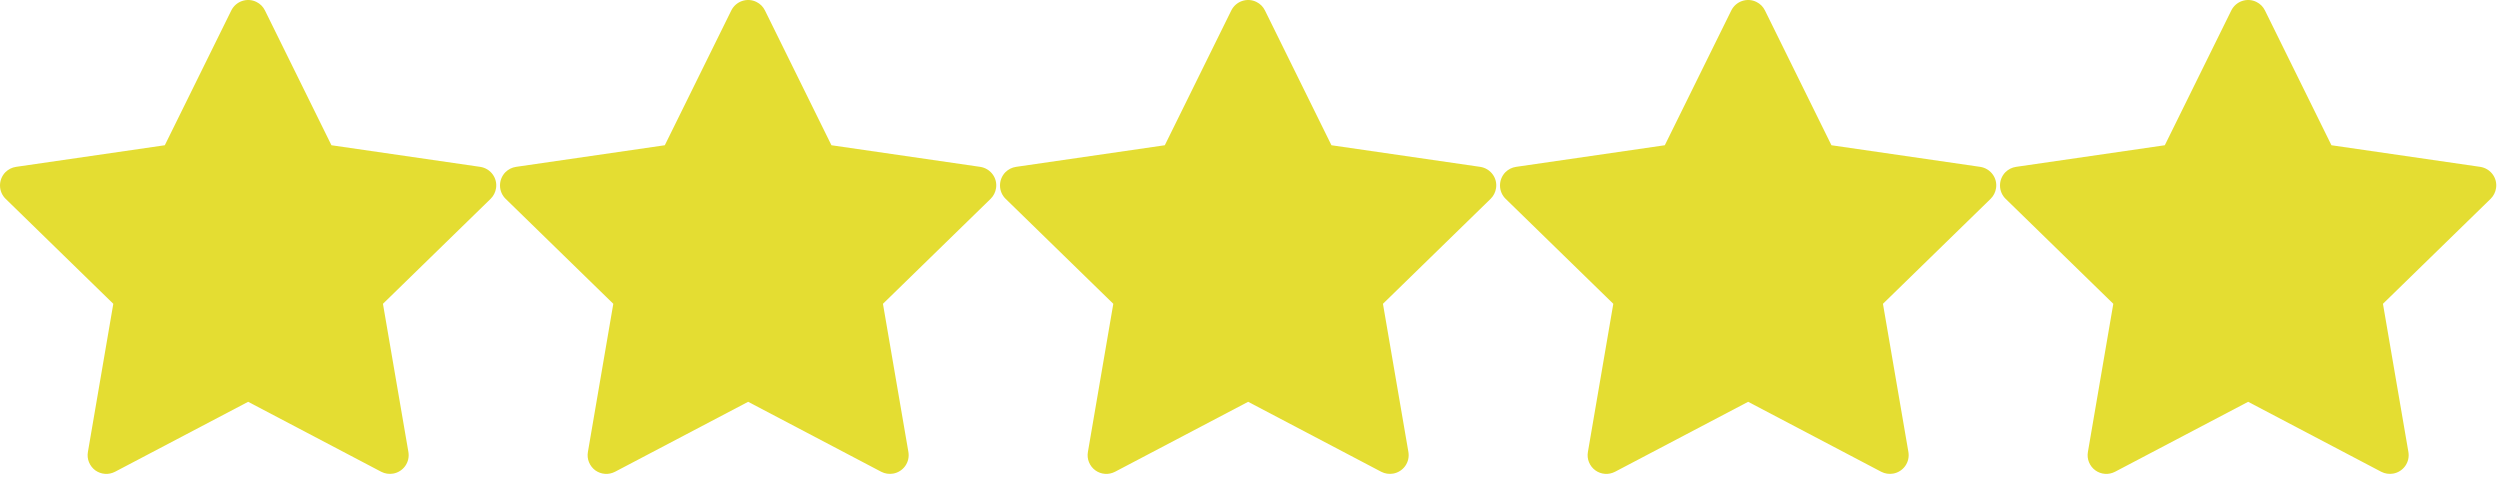 <svg width="50" height="10" viewBox="0 0 50 10" fill="none" xmlns="http://www.w3.org/2000/svg">
<path d="M9.604 3.337L6.629 2.905L5.299 0.209C5.263 0.135 5.203 0.075 5.129 0.039C4.944 -0.053 4.719 0.023 4.626 0.209L3.296 2.905L0.321 3.337C0.239 3.349 0.164 3.388 0.106 3.446C0.037 3.518 -0.001 3.614 3.29835e-05 3.713C0.001 3.813 0.042 3.908 0.113 3.977L2.266 6.076L1.758 9.04C1.746 9.109 1.753 9.18 1.78 9.245C1.806 9.309 1.85 9.366 1.906 9.407C1.963 9.448 2.03 9.472 2.1 9.477C2.17 9.482 2.239 9.467 2.301 9.435L4.963 8.036L7.624 9.435C7.697 9.473 7.781 9.486 7.862 9.472C8.066 9.437 8.203 9.244 8.168 9.04L7.659 6.076L9.812 3.977C9.87 3.92 9.909 3.845 9.921 3.763C9.952 3.558 9.81 3.368 9.604 3.337Z" fill="#E4DD32"/>
<path d="M29.604 3.337L26.629 2.905L25.299 0.209C25.263 0.135 25.203 0.075 25.129 0.039C24.944 -0.053 24.719 0.023 24.626 0.209L23.296 2.905L20.321 3.337C20.239 3.349 20.164 3.388 20.106 3.446C20.037 3.518 19.999 3.614 20 3.713C20.001 3.813 20.042 3.908 20.113 3.977L22.266 6.076L21.758 9.04C21.746 9.109 21.753 9.18 21.78 9.245C21.806 9.309 21.85 9.366 21.907 9.407C21.963 9.448 22.03 9.472 22.1 9.477C22.17 9.482 22.239 9.467 22.301 9.435L24.963 8.036L27.624 9.435C27.697 9.473 27.781 9.486 27.862 9.472C28.066 9.437 28.203 9.244 28.168 9.04L27.659 6.076L29.812 3.977C29.87 3.92 29.909 3.845 29.921 3.763C29.953 3.558 29.809 3.368 29.604 3.337Z" fill="#E4DD32"/>
<path d="M19.604 3.337L16.629 2.905L15.299 0.209C15.263 0.135 15.203 0.075 15.129 0.039C14.944 -0.053 14.719 0.023 14.626 0.209L13.296 2.905L10.321 3.337C10.239 3.349 10.164 3.388 10.106 3.446C10.037 3.518 9.999 3.614 10 3.713C10.001 3.813 10.042 3.908 10.113 3.977L12.266 6.076L11.758 9.04C11.746 9.109 11.753 9.18 11.78 9.245C11.806 9.309 11.85 9.366 11.906 9.407C11.963 9.448 12.03 9.472 12.1 9.477C12.17 9.482 12.239 9.467 12.301 9.435L14.963 8.036L17.624 9.435C17.697 9.473 17.781 9.486 17.862 9.472C18.066 9.437 18.203 9.244 18.168 9.04L17.659 6.076L19.812 3.977C19.87 3.92 19.909 3.845 19.921 3.763C19.953 3.558 19.809 3.368 19.604 3.337Z" fill="#E4DD32"/>
<path d="M39.604 3.337L36.629 2.905L35.299 0.209C35.263 0.135 35.203 0.075 35.129 0.039C34.944 -0.053 34.719 0.023 34.626 0.209L33.296 2.905L30.321 3.337C30.239 3.349 30.164 3.388 30.106 3.446C30.037 3.518 29.999 3.614 30 3.713C30.001 3.813 30.042 3.908 30.113 3.977L32.266 6.076L31.758 9.04C31.746 9.109 31.753 9.18 31.78 9.245C31.806 9.309 31.85 9.366 31.907 9.407C31.963 9.448 32.03 9.472 32.1 9.477C32.17 9.482 32.239 9.467 32.301 9.435L34.963 8.036L37.624 9.435C37.697 9.473 37.781 9.486 37.862 9.472C38.066 9.437 38.203 9.244 38.168 9.04L37.659 6.076L39.812 3.977C39.87 3.92 39.909 3.845 39.921 3.763C39.953 3.558 39.809 3.368 39.604 3.337Z" fill="#E4DD32"/>
<path d="M49.604 3.337L46.629 2.905L45.299 0.209C45.263 0.135 45.203 0.075 45.129 0.039C44.944 -0.053 44.719 0.023 44.626 0.209L43.296 2.905L40.321 3.337C40.239 3.349 40.164 3.388 40.106 3.446C40.037 3.518 39.999 3.614 40 3.713C40.001 3.813 40.042 3.908 40.113 3.977L42.266 6.076L41.758 9.04C41.746 9.109 41.753 9.18 41.78 9.245C41.806 9.309 41.85 9.366 41.907 9.407C41.963 9.448 42.03 9.472 42.1 9.477C42.17 9.482 42.239 9.467 42.301 9.435L44.963 8.036L47.624 9.435C47.697 9.473 47.781 9.486 47.862 9.472C48.066 9.437 48.203 9.244 48.168 9.04L47.659 6.076L49.812 3.977C49.87 3.92 49.909 3.845 49.921 3.763C49.953 3.558 49.809 3.368 49.604 3.337Z" fill="#E4DD32"/>
</svg>
